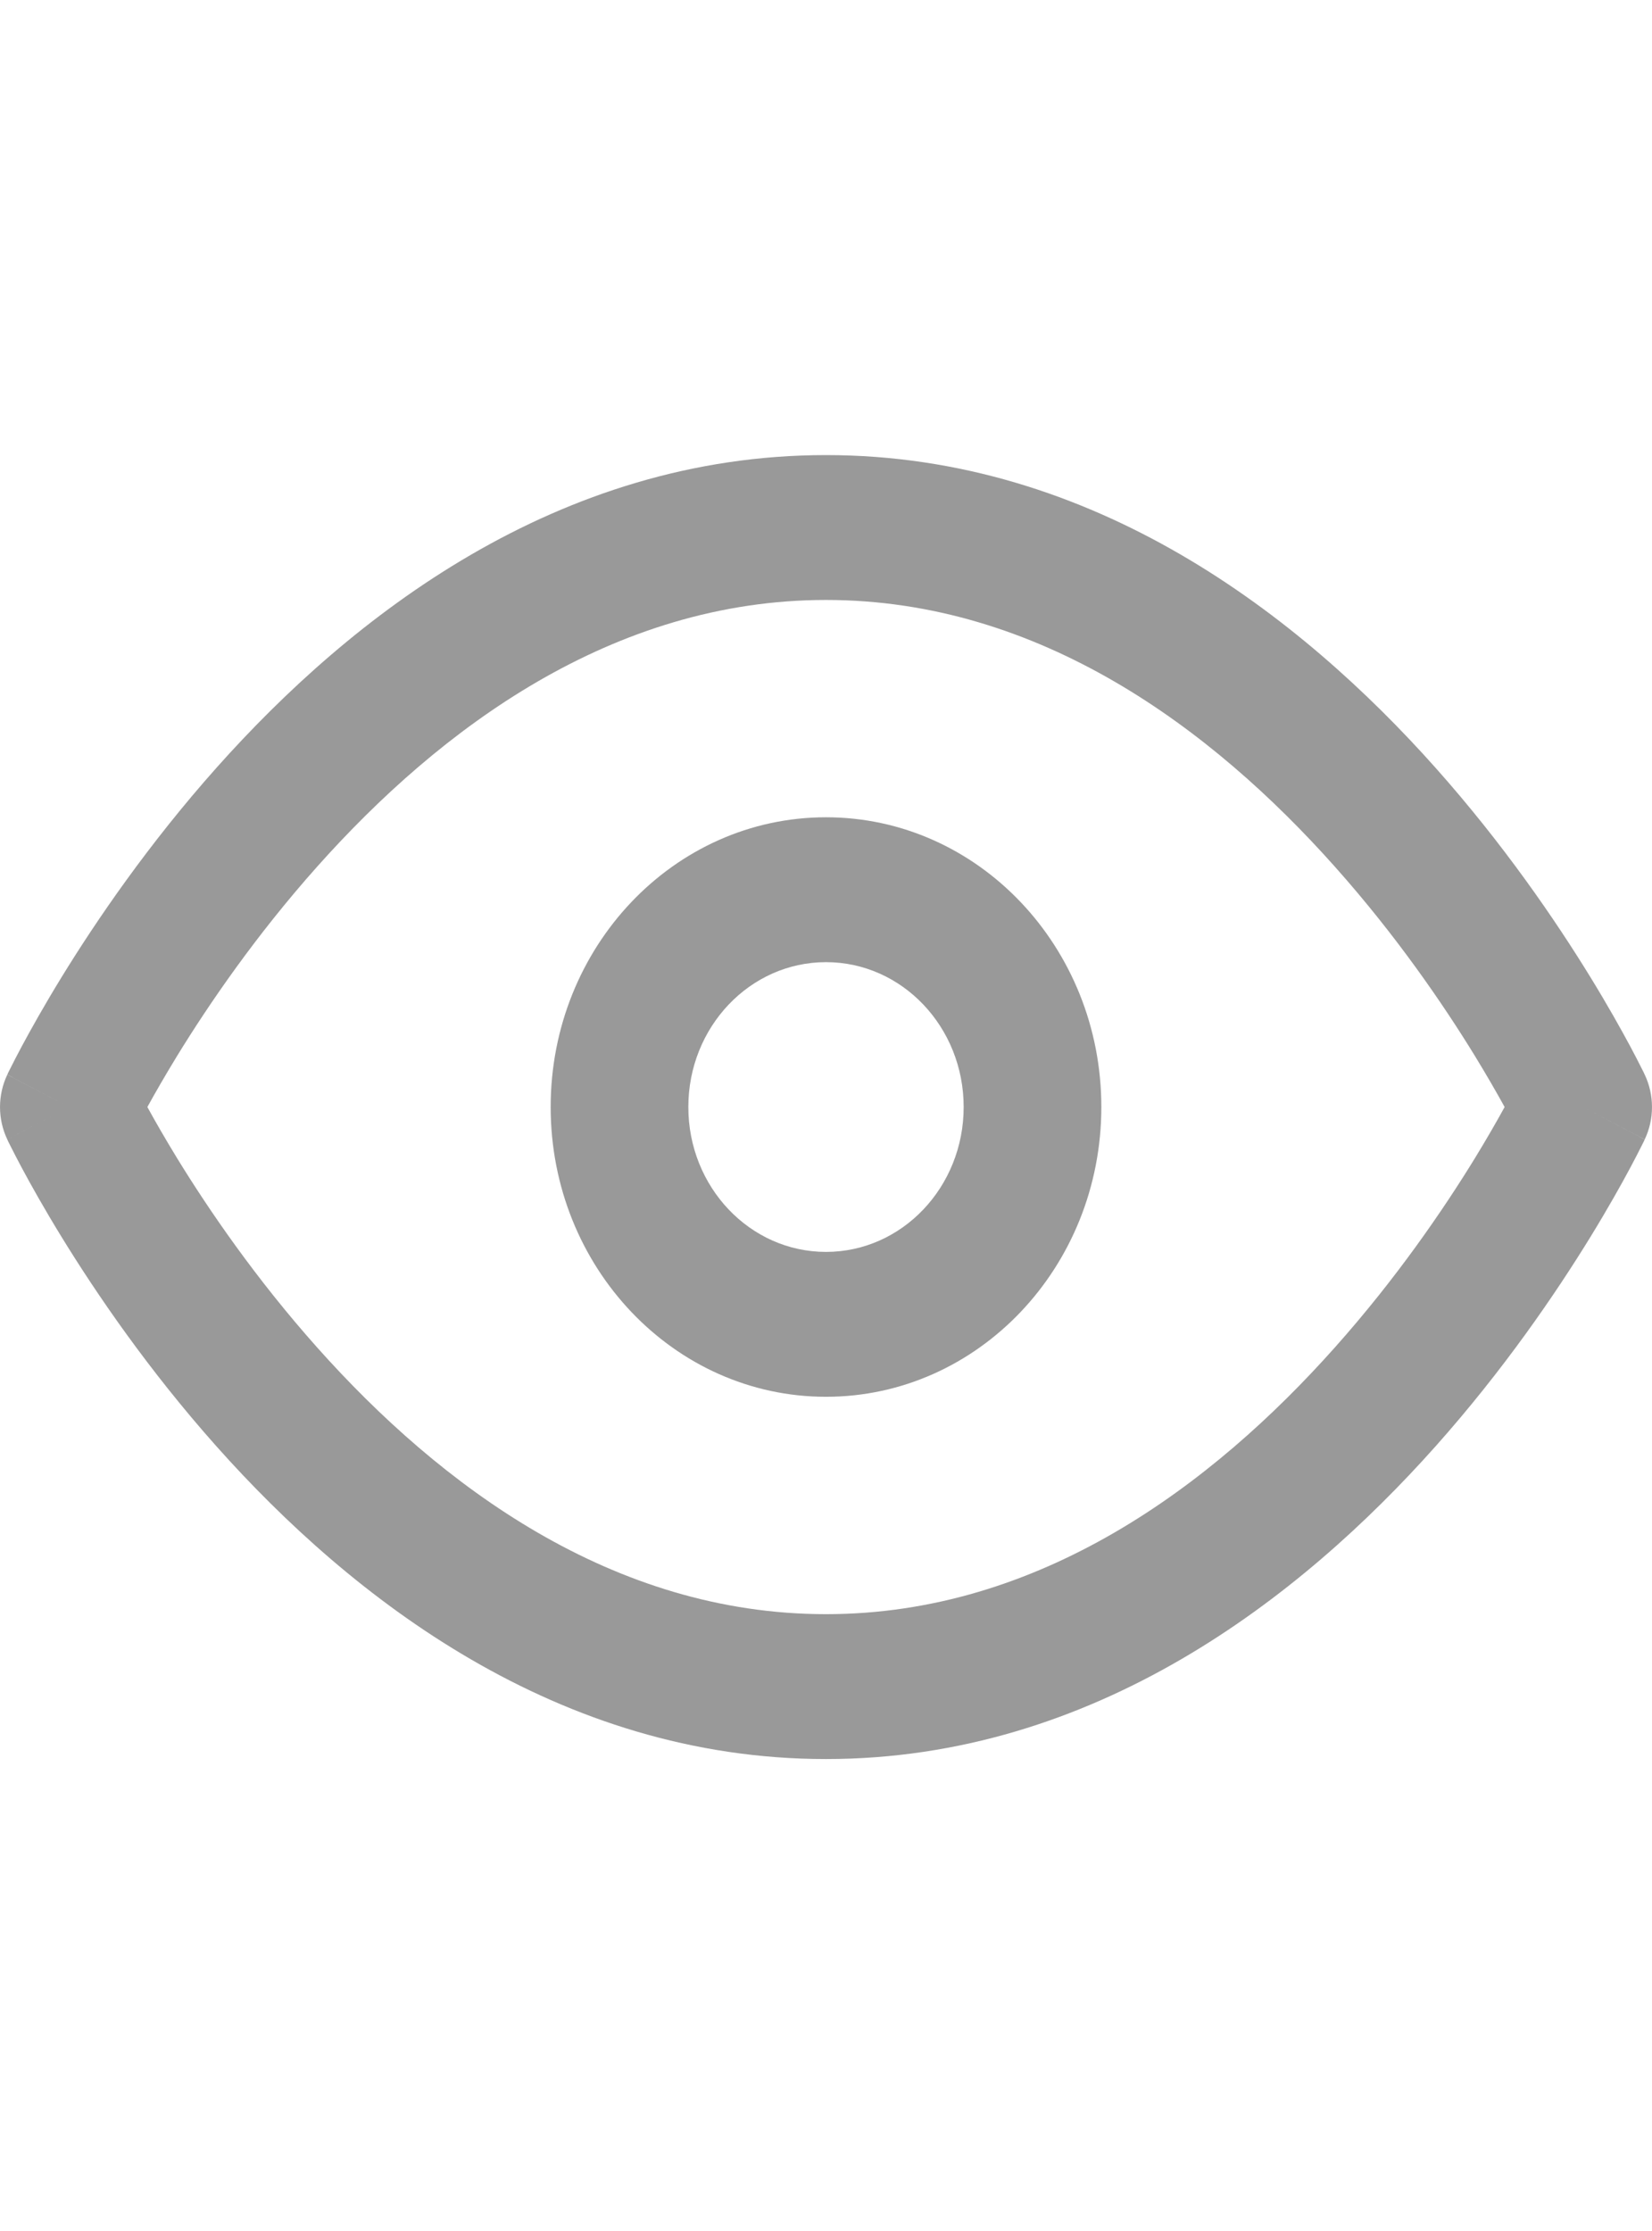 <svg width="20" height="27" viewBox="0 0 24 27" fill="none" xmlns="http://www.w3.org/2000/svg">
<path fill-rule="evenodd" clip-rule="evenodd" d="M2.141 13.377C2.25 13.576 2.395 13.829 2.574 14.122C3.035 14.873 3.718 15.871 4.605 16.866C6.396 18.876 8.9 20.742 12 20.742C15.101 20.742 17.605 18.876 19.395 16.866C20.282 15.871 20.965 14.873 21.426 14.122C21.605 13.829 21.75 13.576 21.859 13.377C21.75 13.179 21.605 12.926 21.426 12.633C20.965 11.882 20.282 10.884 19.395 9.889C17.605 7.879 15.101 6.013 12 6.013C8.9 6.013 6.396 7.879 4.605 9.889C3.718 10.884 3.035 11.882 2.574 12.633C2.395 12.926 2.25 13.179 2.141 13.377ZM23 13.377C23.894 12.907 23.894 12.907 23.894 12.906L23.892 12.903L23.889 12.896L23.878 12.872C23.868 12.853 23.855 12.825 23.837 12.791C23.802 12.722 23.752 12.623 23.686 12.5C23.554 12.254 23.36 11.906 23.106 11.492C22.598 10.665 21.843 9.559 20.855 8.45C18.895 6.251 15.899 3.909 12 3.909C8.1 3.909 5.104 6.251 3.145 8.45C2.157 9.559 1.402 10.665 0.894 11.492C0.64 11.906 0.446 12.254 0.314 12.5C0.248 12.623 0.198 12.722 0.163 12.791C0.145 12.825 0.132 12.853 0.122 12.872L0.111 12.896L0.108 12.903L0.106 12.905C0.106 12.906 0.106 12.907 1 13.377L0.106 12.907C-0.035 13.203 -0.035 13.552 0.106 13.848L1 13.377C0.106 13.848 0.105 13.848 0.106 13.848L0.108 13.852L0.111 13.859L0.122 13.883C0.132 13.902 0.145 13.93 0.163 13.964C0.198 14.033 0.248 14.132 0.314 14.255C0.446 14.502 0.64 14.849 0.894 15.263C1.402 16.09 2.157 17.196 3.145 18.305C5.104 20.504 8.1 22.846 12 22.846C15.899 22.846 18.895 20.504 20.855 18.305C21.843 17.196 22.598 16.09 23.106 15.263C23.36 14.849 23.554 14.502 23.686 14.255C23.752 14.132 23.802 14.033 23.837 13.964C23.855 13.93 23.868 13.902 23.878 13.883L23.889 13.859L23.892 13.852L23.894 13.85C23.894 13.849 23.894 13.848 23 13.377ZM23 13.377L23.894 13.848C24.035 13.552 24.035 13.203 23.894 12.906L23 13.377Z" fill="#999999"/>
<path fill-rule="evenodd" clip-rule="evenodd" d="M12 11.273C10.895 11.273 10 12.215 10 13.377C10 14.539 10.895 15.481 12 15.481C13.105 15.481 14 14.539 14 13.377C14 12.215 13.105 11.273 12 11.273ZM8 13.377C8 11.053 9.791 9.169 12 9.169C14.209 9.169 16 11.053 16 13.377C16 15.701 14.209 17.585 12 17.585C9.791 17.585 8 15.701 8 13.377Z" fill="#999999"/>
</svg>
